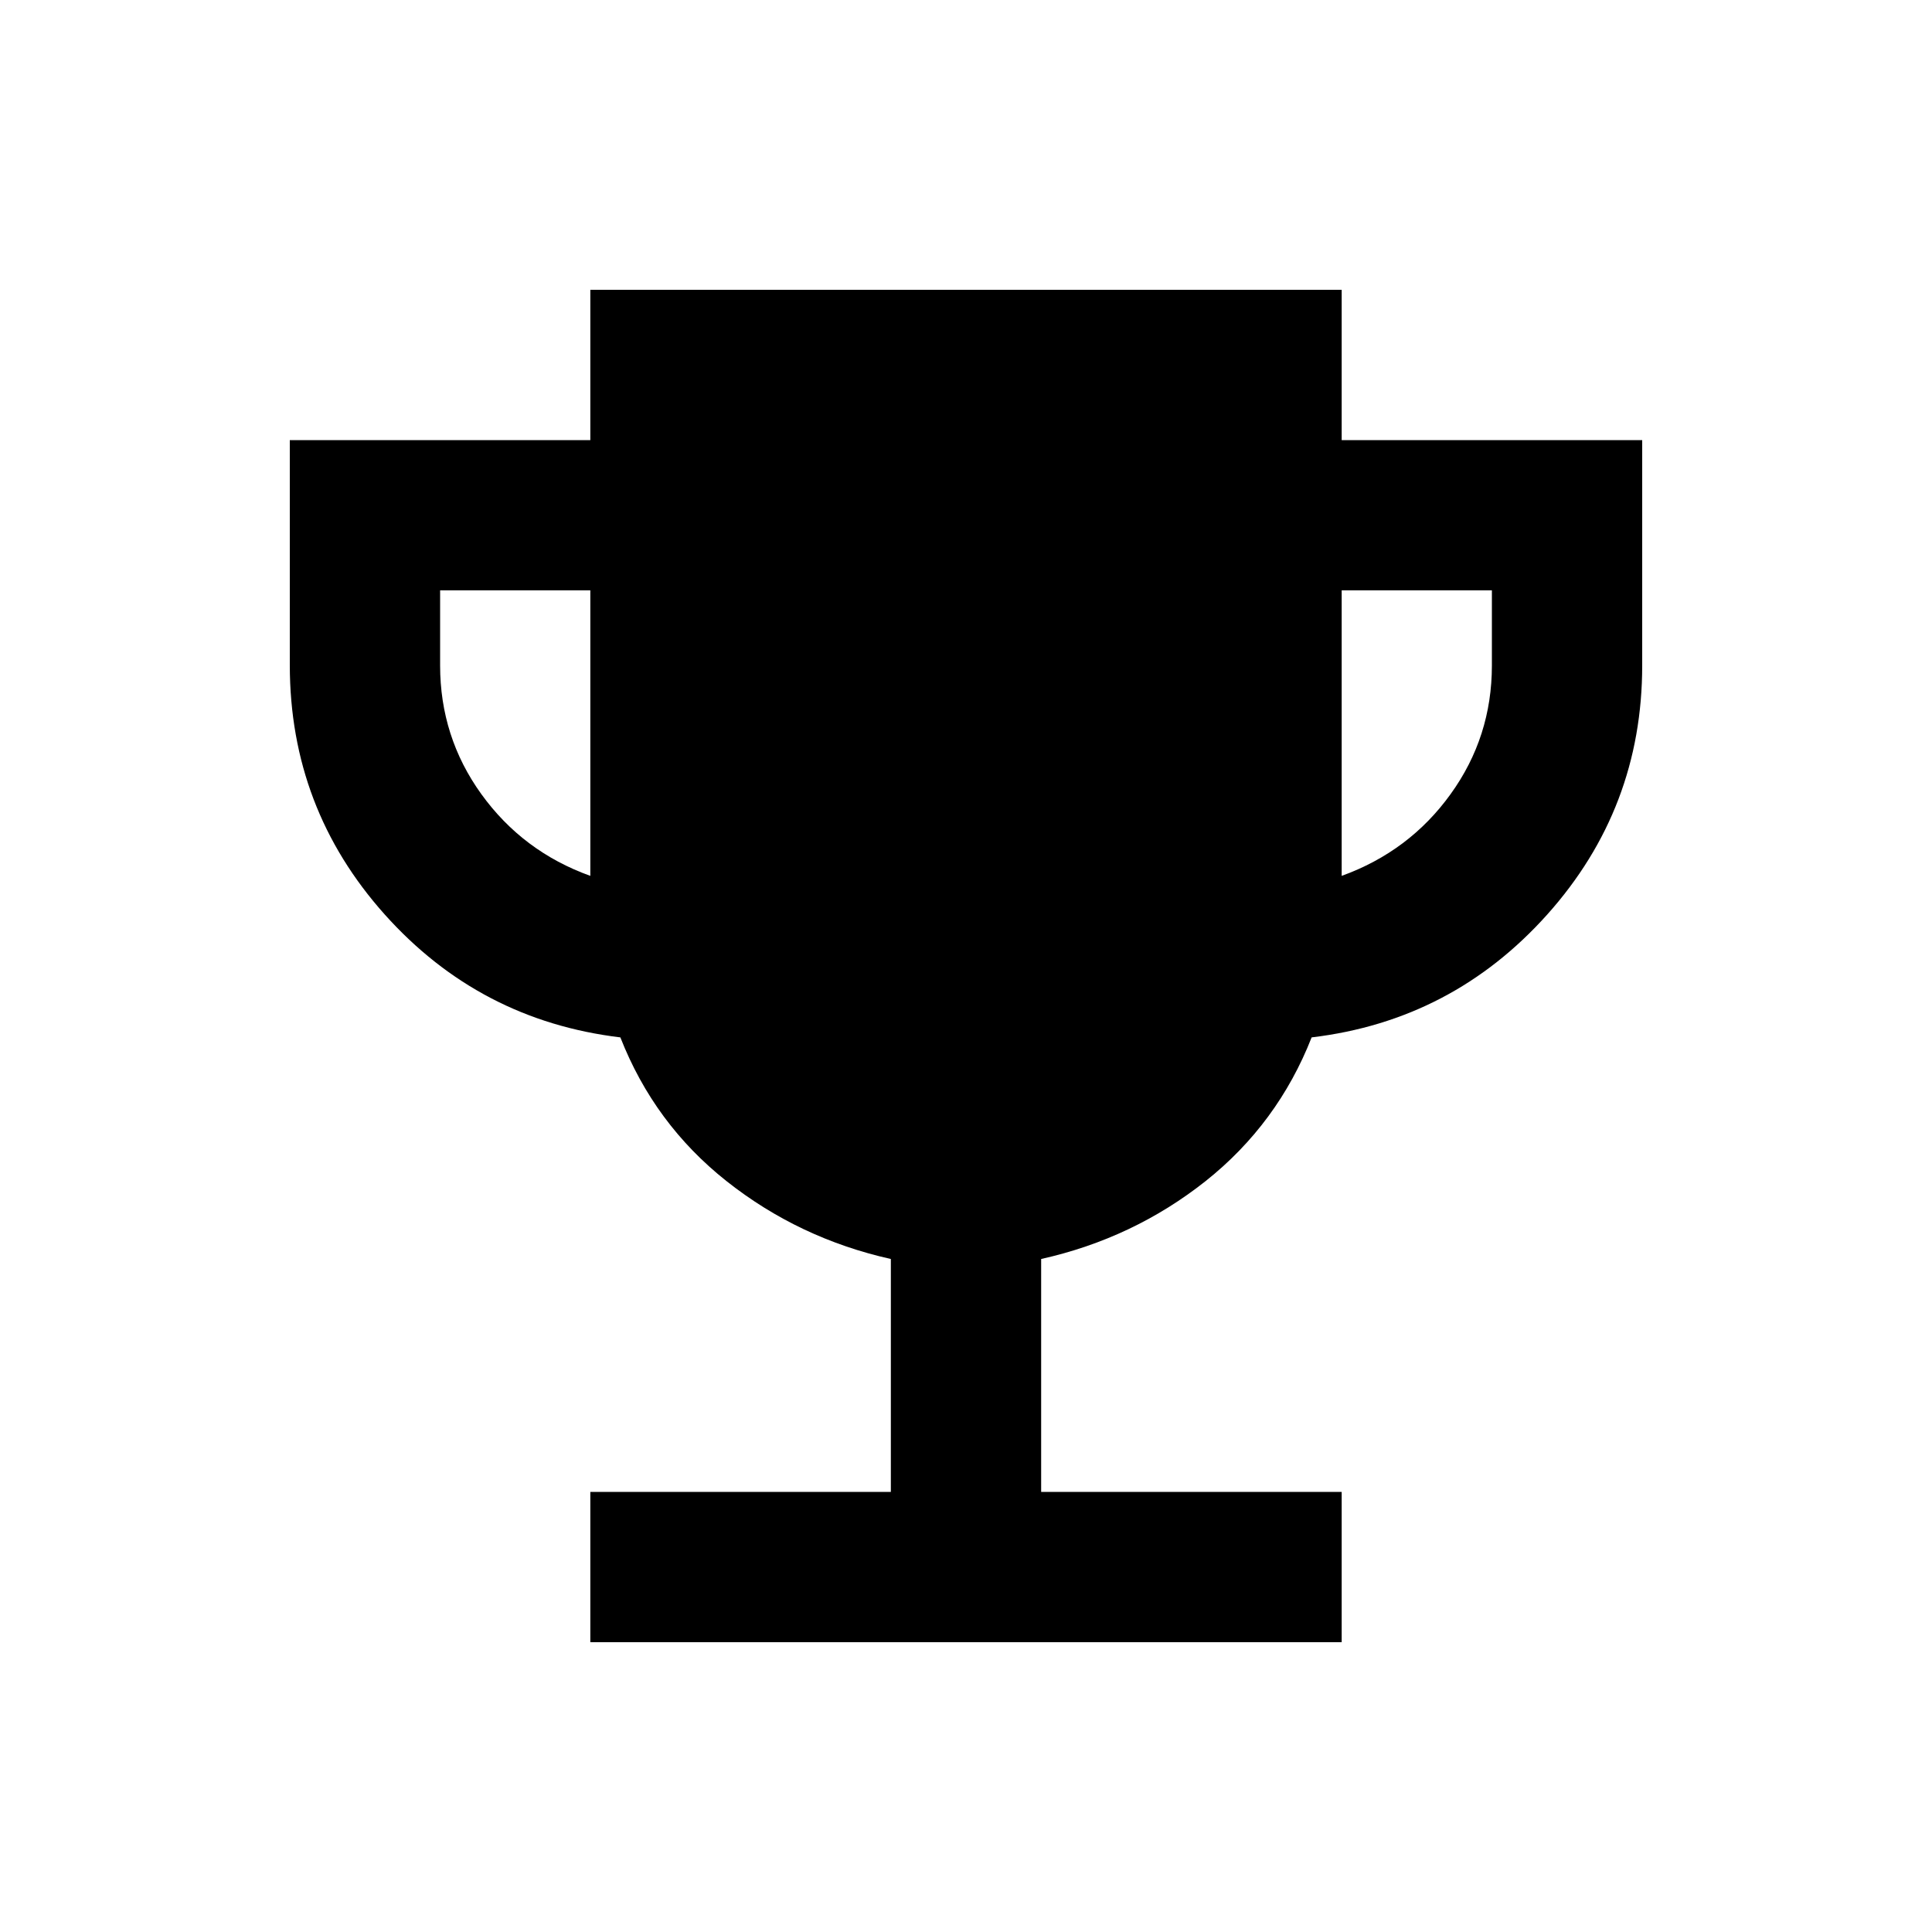 <svg width="20" height="20" viewBox="0 0 20 20" fill="none" xmlns="http://www.w3.org/2000/svg">
<path d="M6.111 17V15.444H9.222V13.033C8.587 12.891 8.02 12.622 7.521 12.227C7.022 11.832 6.656 11.336 6.422 10.739C5.45 10.622 4.637 10.198 3.982 9.466C3.328 8.734 3.001 7.875 3 6.889V4.556H6.111V3H13.889V4.556H17V6.889C17 7.874 16.673 8.733 16.018 9.466C15.363 10.198 14.55 10.623 13.578 10.739C13.344 11.335 12.978 11.831 12.48 12.227C11.981 12.622 11.414 12.891 10.778 13.033V15.444H13.889V17H6.111ZM6.111 9.067V6.111H4.556V6.889C4.556 7.381 4.698 7.826 4.983 8.221C5.269 8.617 5.644 8.899 6.111 9.067ZM13.889 9.067C14.356 8.898 14.732 8.616 15.017 8.22C15.302 7.825 15.444 7.381 15.444 6.889V6.111H13.889V9.067Z" fill="black"/>
</svg>
